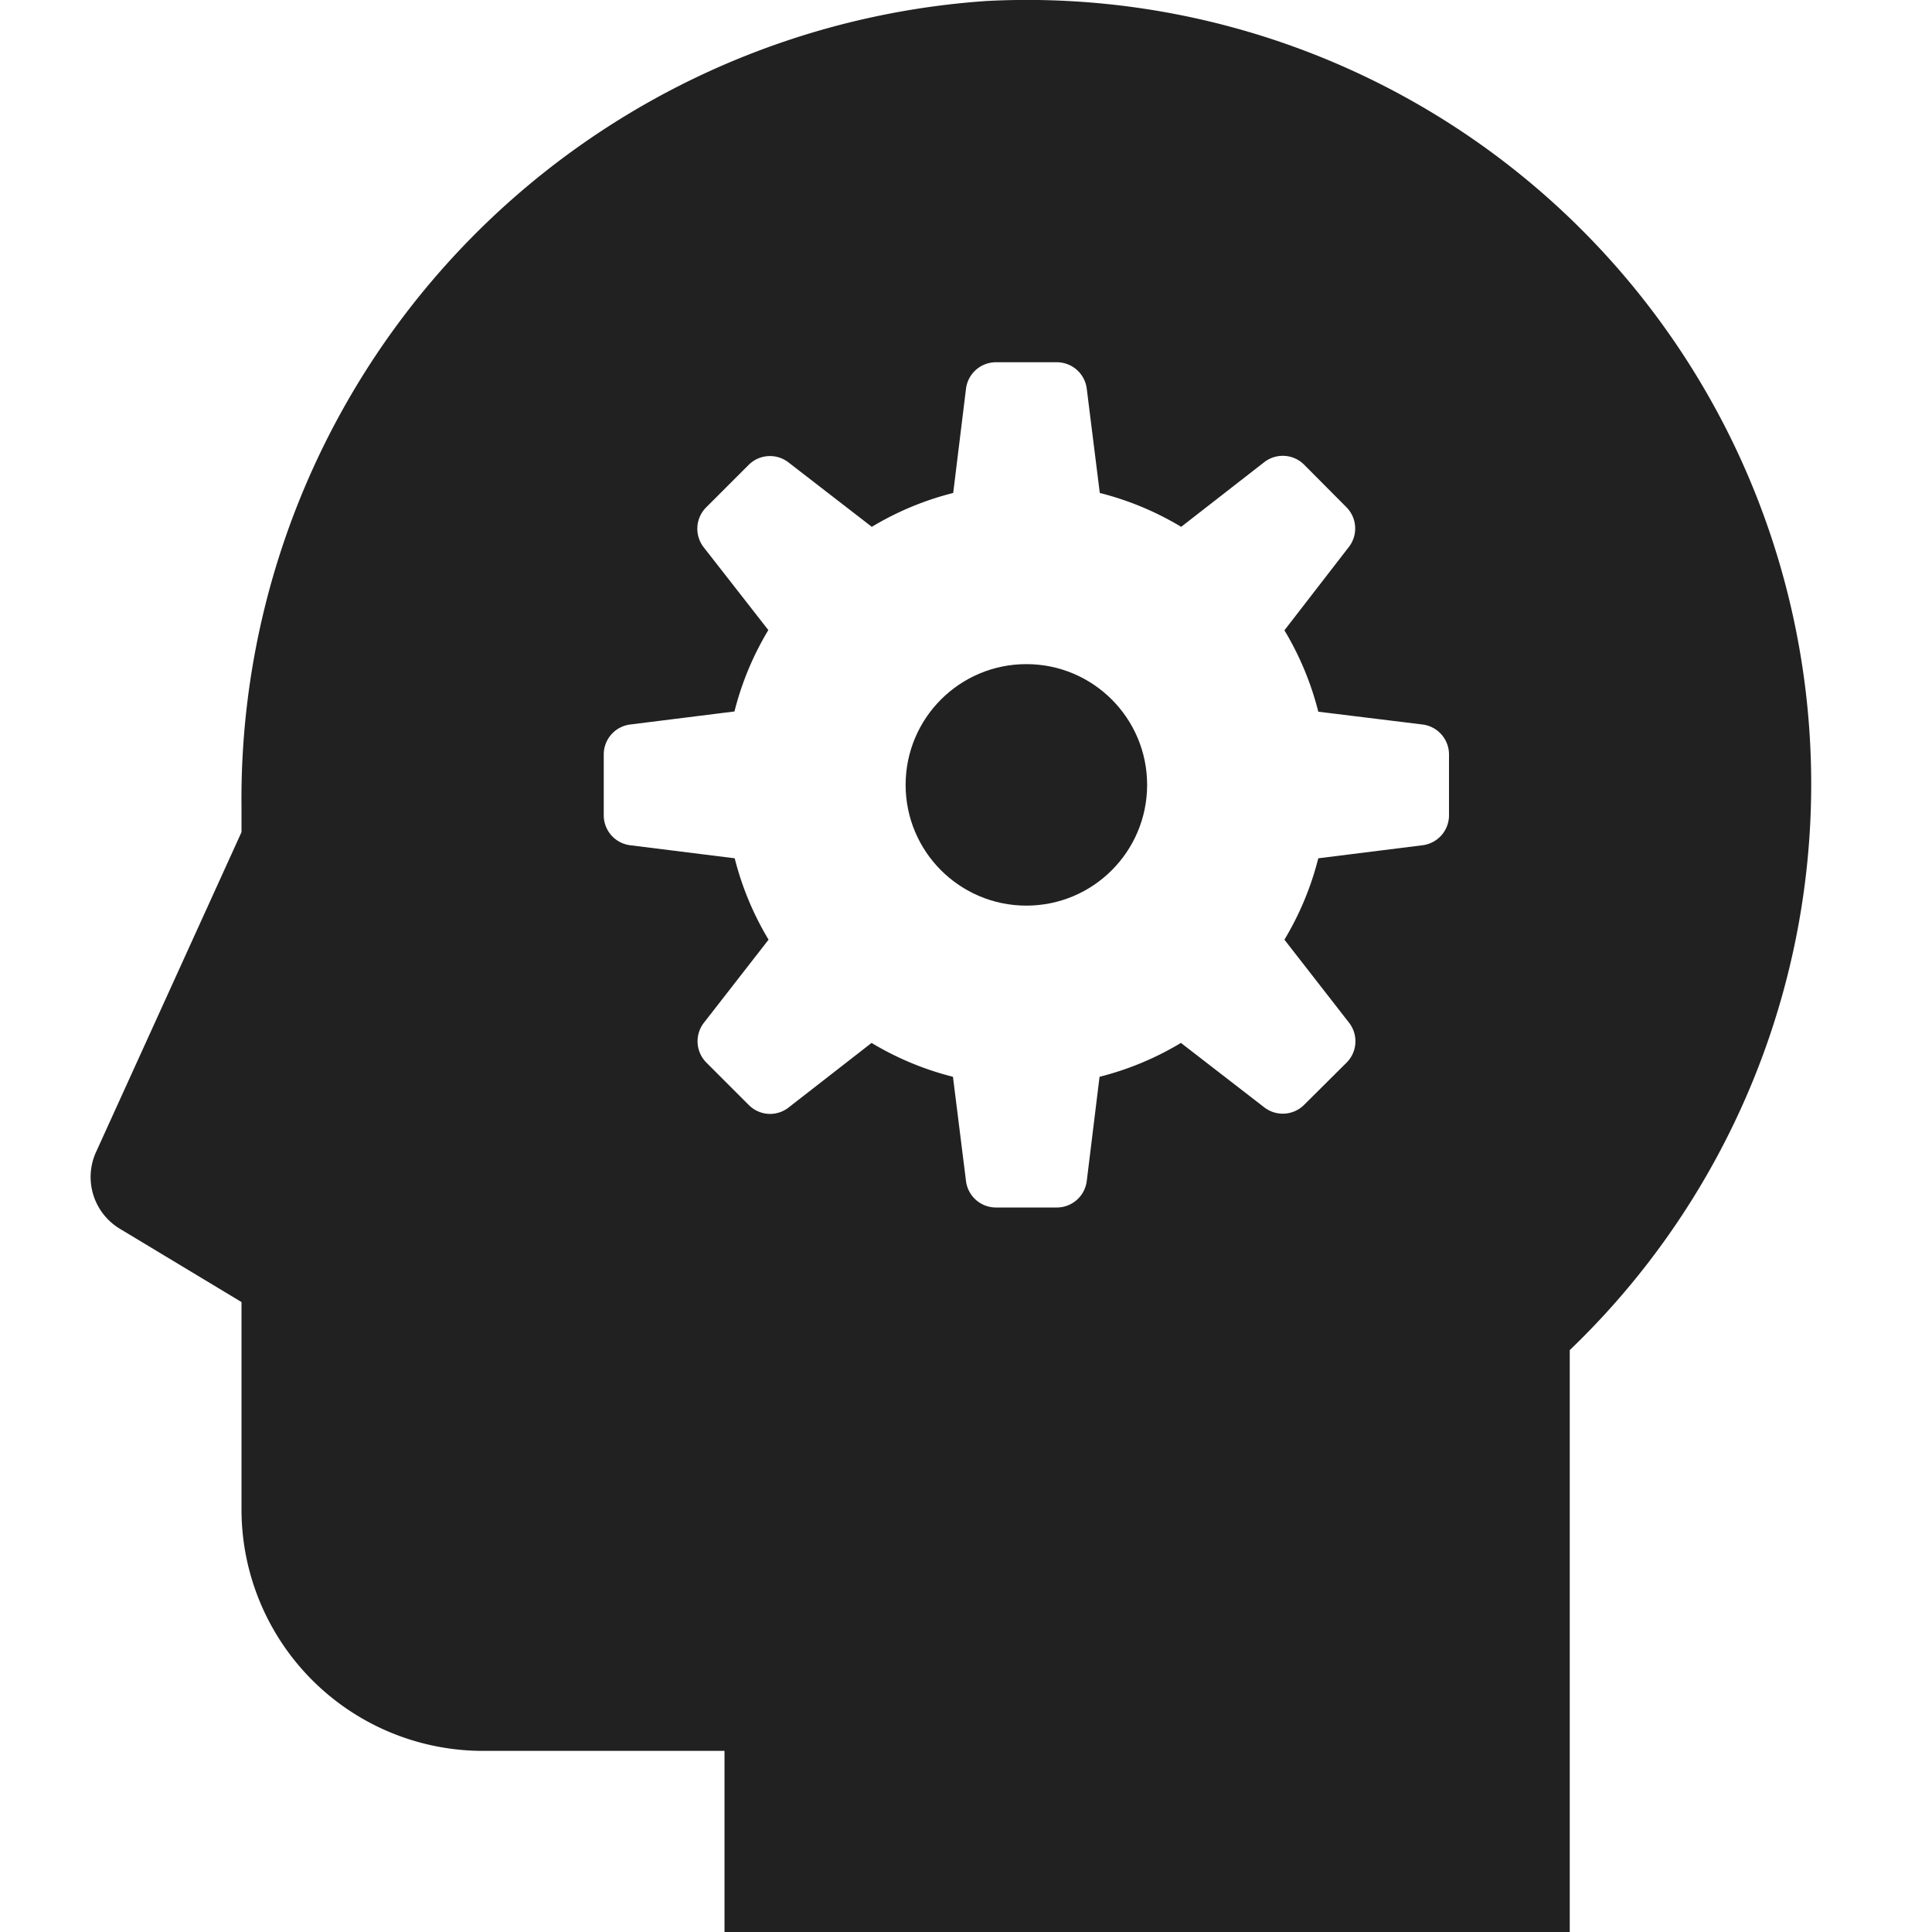 <svg xmlns="http://www.w3.org/2000/svg" height="32" width="32" viewBox="0 0 32 32"><title>logic</title><g fill="#212121" class="nc-icon-wrapper"><circle cx="17" cy="13" r="2" data-color="color-2"></circle><path d="M16.346.016A13.249,13.249,0,0,0,4,13.377v.406l-2.41,5.3a1,1,0,0,0,.4,1.272L4,21.566V25a4,4,0,0,0,4,4h4v3H26V22.362A12.988,12.988,0,0,0,16.346.016ZM24,13.5a.5.5,0,0,1-.438.5l-1.727.216a4.964,4.964,0,0,1-.561,1.348l1.071,1.376a.5.5,0,0,1-.041.66L21.6,18.3a.5.5,0,0,1-.354.146.5.5,0,0,1-.306-.105L19.56,17.274a4.964,4.964,0,0,1-1.348.561L18,19.562a.5.5,0,0,1-.5.438h-1a.5.5,0,0,1-.5-.438l-.216-1.727a4.964,4.964,0,0,1-1.348-.561l-1.376,1.071a.5.5,0,0,1-.306.105A.5.5,0,0,1,12.4,18.3L11.7,17.6a.5.5,0,0,1-.041-.66l1.071-1.376a4.964,4.964,0,0,1-.561-1.348L10.438,14A.5.5,0,0,1,10,13.5v-1a.5.5,0,0,1,.438-.5l1.727-.216a4.964,4.964,0,0,1,.561-1.348L11.655,9.064A.5.5,0,0,1,11.7,8.4L12.4,7.7a.5.5,0,0,1,.66-.041L14.44,8.726a4.964,4.964,0,0,1,1.348-.561L16,6.438A.5.5,0,0,1,16.5,6h1a.5.5,0,0,1,.5.438l.216,1.727a4.964,4.964,0,0,1,1.348.561l1.376-1.071a.5.5,0,0,1,.66.041L22.3,8.4a.5.5,0,0,1,.041.66L21.274,10.44a4.964,4.964,0,0,1,.561,1.348L23.562,12a.5.5,0,0,1,.438.5Z" fill="#212121"></path></g></svg>